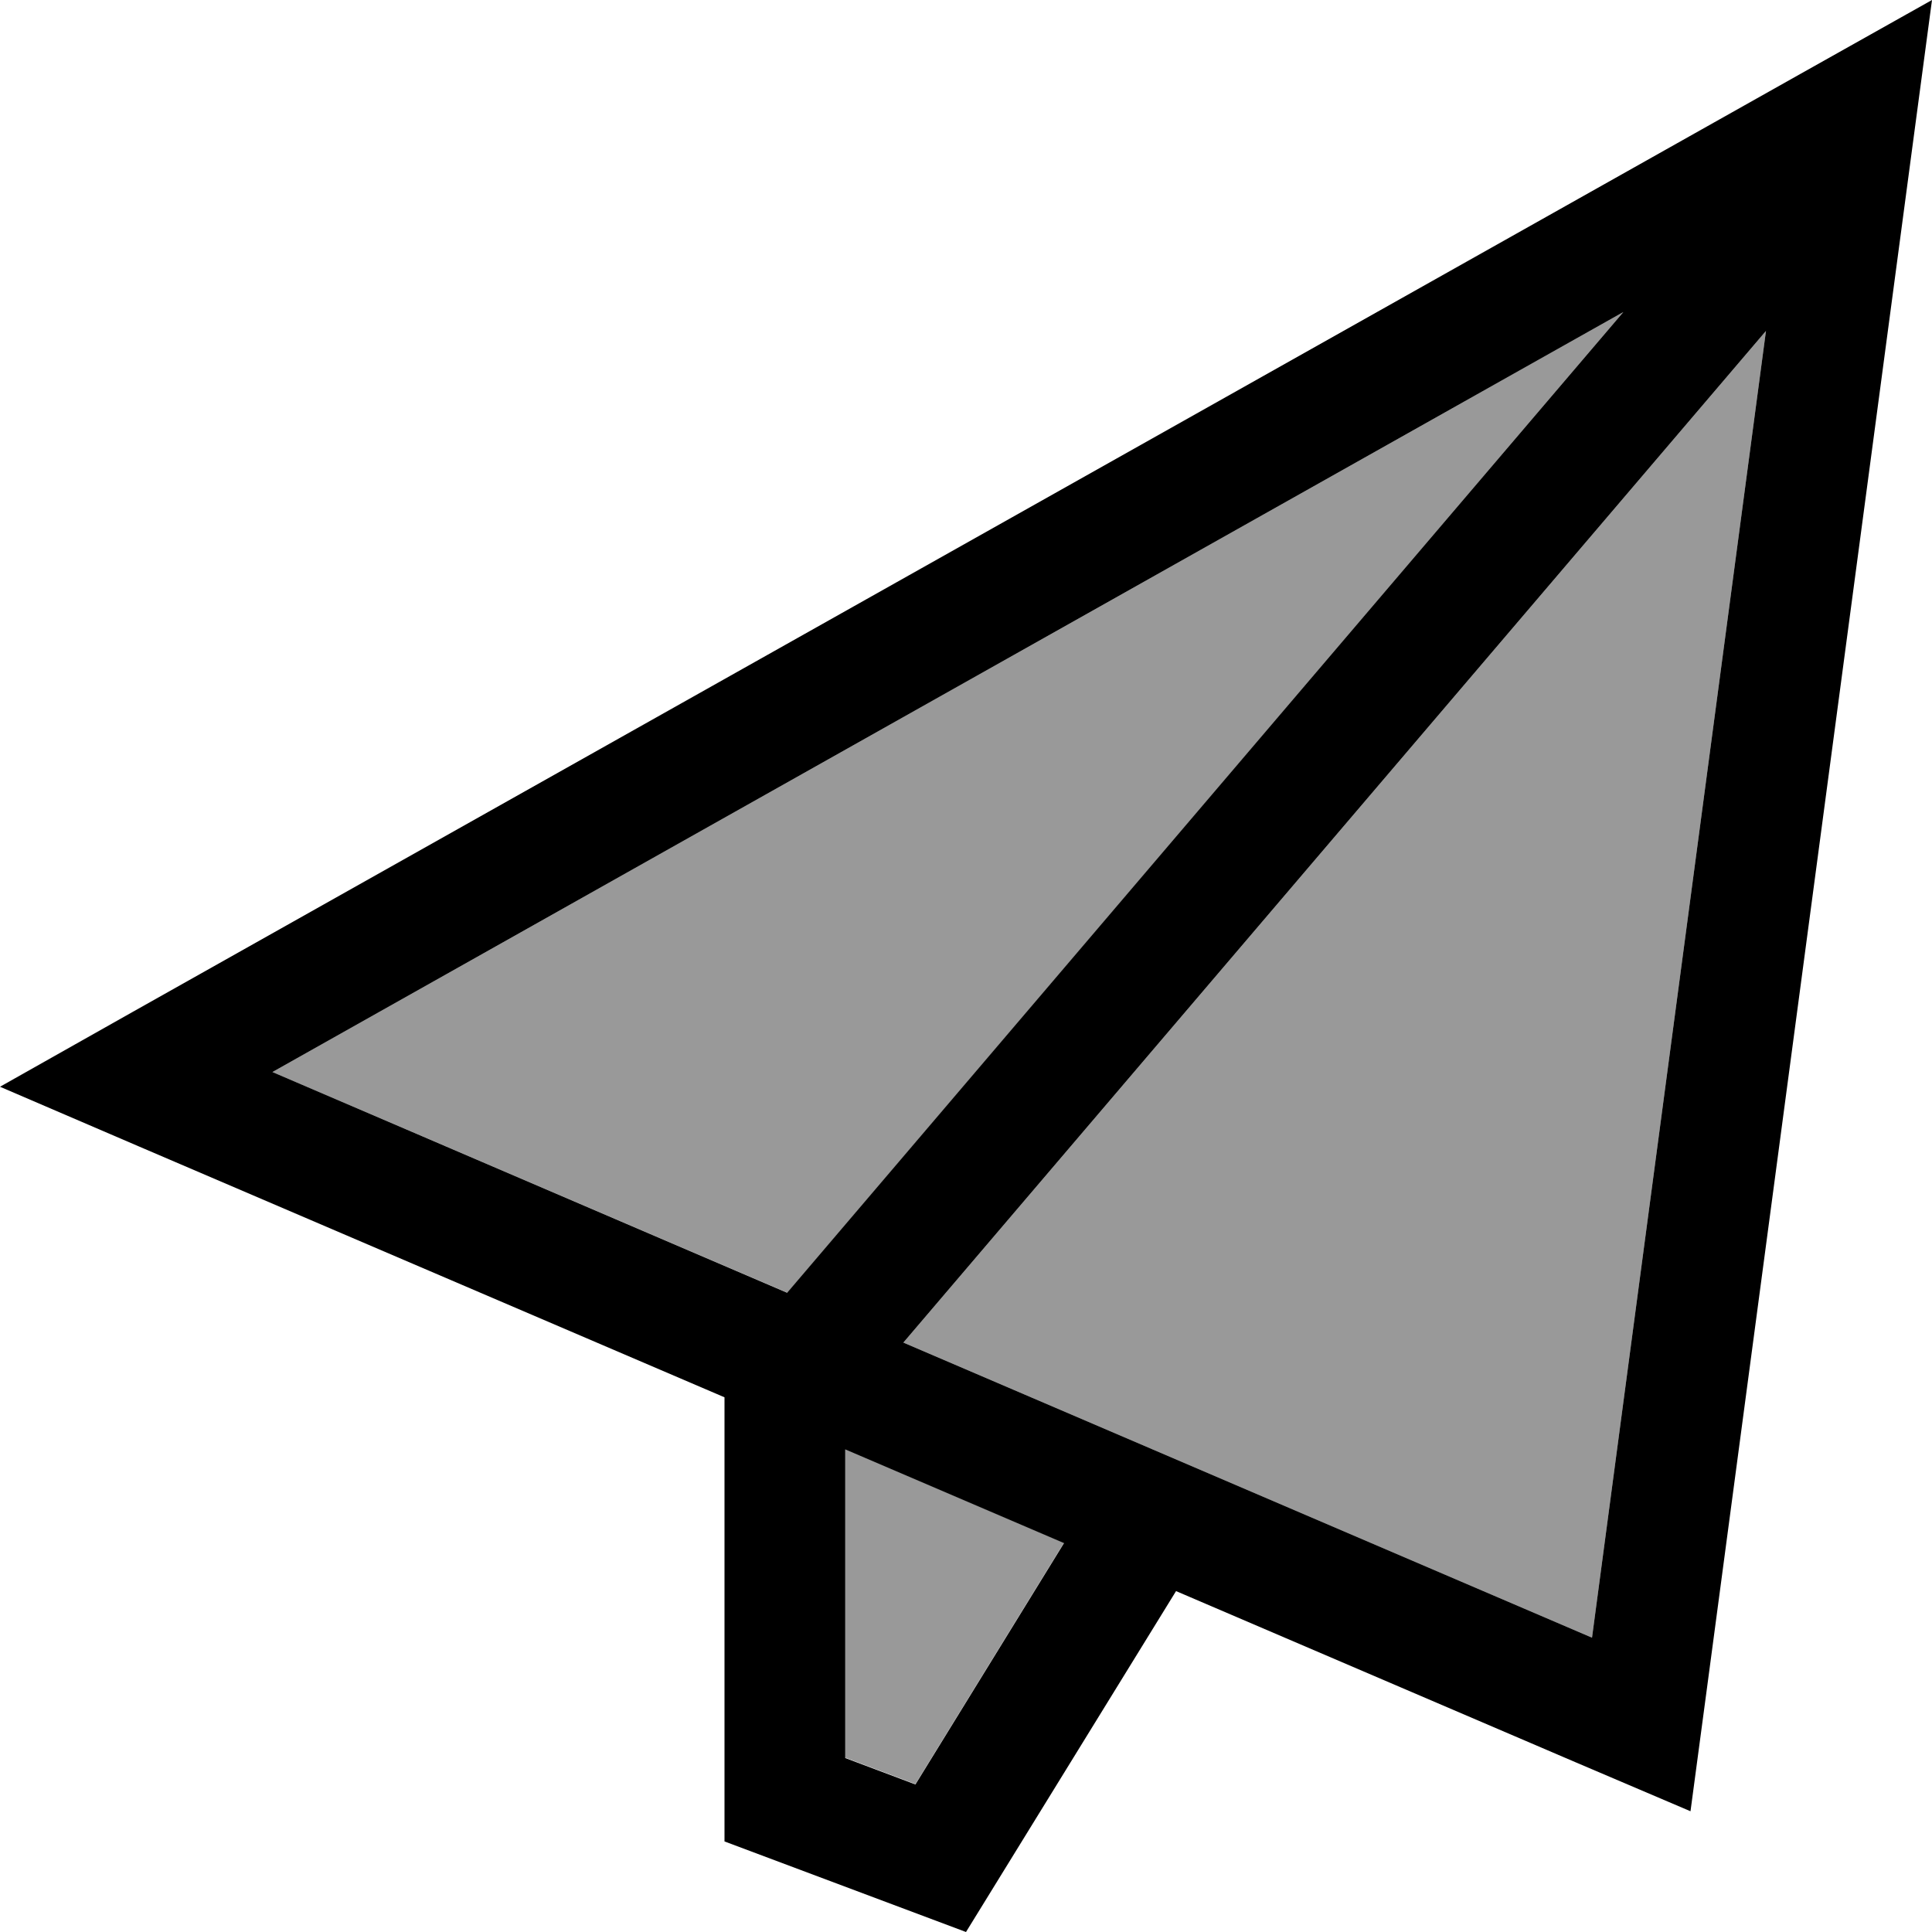 <svg fill="currentColor" xmlns="http://www.w3.org/2000/svg" viewBox="0 0 512 512"><!--! Font Awesome Pro 6.7.2 by @fontawesome - https://fontawesome.com License - https://fontawesome.com/license (Commercial License) Copyright 2024 Fonticons, Inc. --><defs><style>.fa-secondary{opacity:.4}</style></defs><path class="fa-secondary" d="M72.2 284.1l136.5 58.5L430.2 82.7 72.2 284.1zM224 384l0 32 0 49.8 18.6 7 39.4-64 13.9 6c-23.9-10.3-47.9-20.5-71.8-30.8zm15.4-28.2L421.9 434 468 87.7 239.4 355.8z"/><path class="fa-primary" d="M0 288l37 15.9 155 66.4s0 0 0 0l0 45.7 0 72 64 24 55.7-90.4-29.7-12.7-39.4 64-18.6-7 0-49.8 0-32s0 0 0 0l193.5 82.9L448 480l4.4-32.9L506.7 39.7 512 0 477.1 19.6 35.1 268.2 0 288zm239.4 67.8L468 87.7 421.9 434 239.4 355.8zM430.2 82.7L208.6 342.6 72.2 284.1l358-201.4z"/></svg>